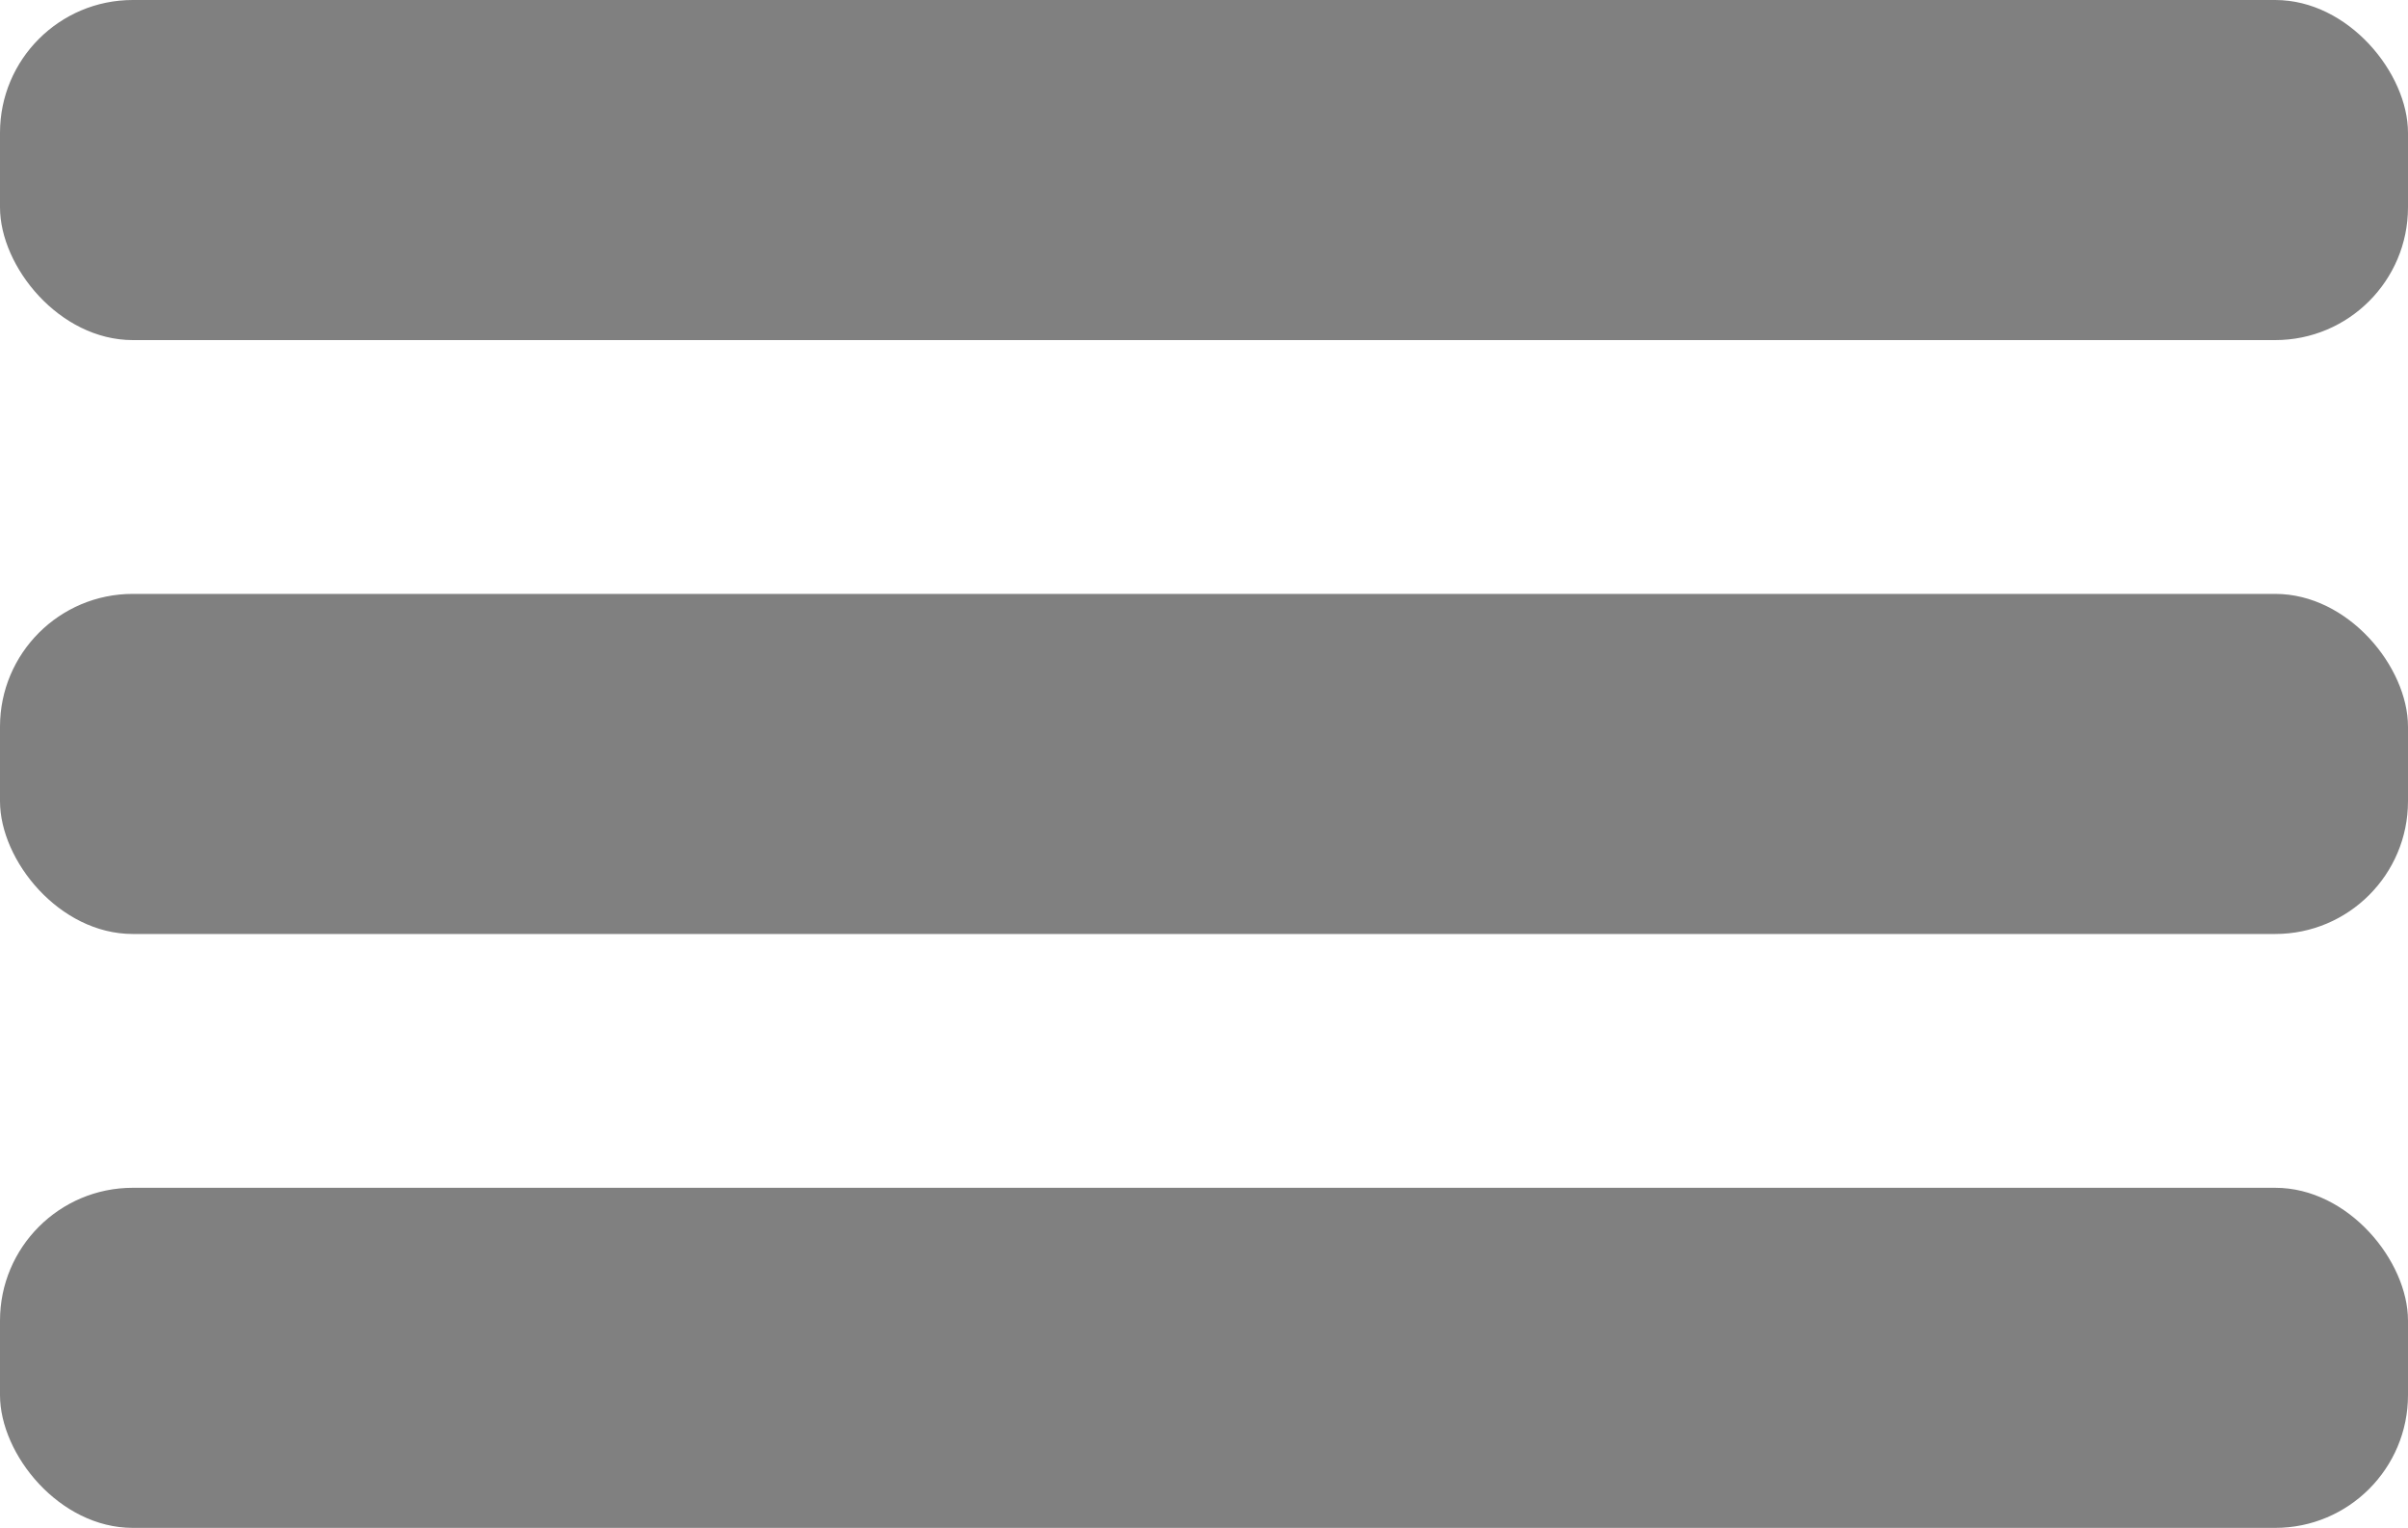 <svg xmlns="http://www.w3.org/2000/svg" viewBox="0 0 28.47 18.06">
  <defs>
  <style>
  .global-menu-trigger--icon{fill:#808080;}</style>
</defs>
<rect class="global-menu-trigger--icon" width="28.47" height="4.02" rx="1.57" ry="1.57"/>
<rect class="global-menu-trigger--icon" y="7.02" width="28.47" height="4.02" rx="1.57" ry="1.57"/>
<rect class="global-menu-trigger--icon" y="14.04" width="28.47" height="4.02" rx="1.57" ry="1.57"/>
</svg>
